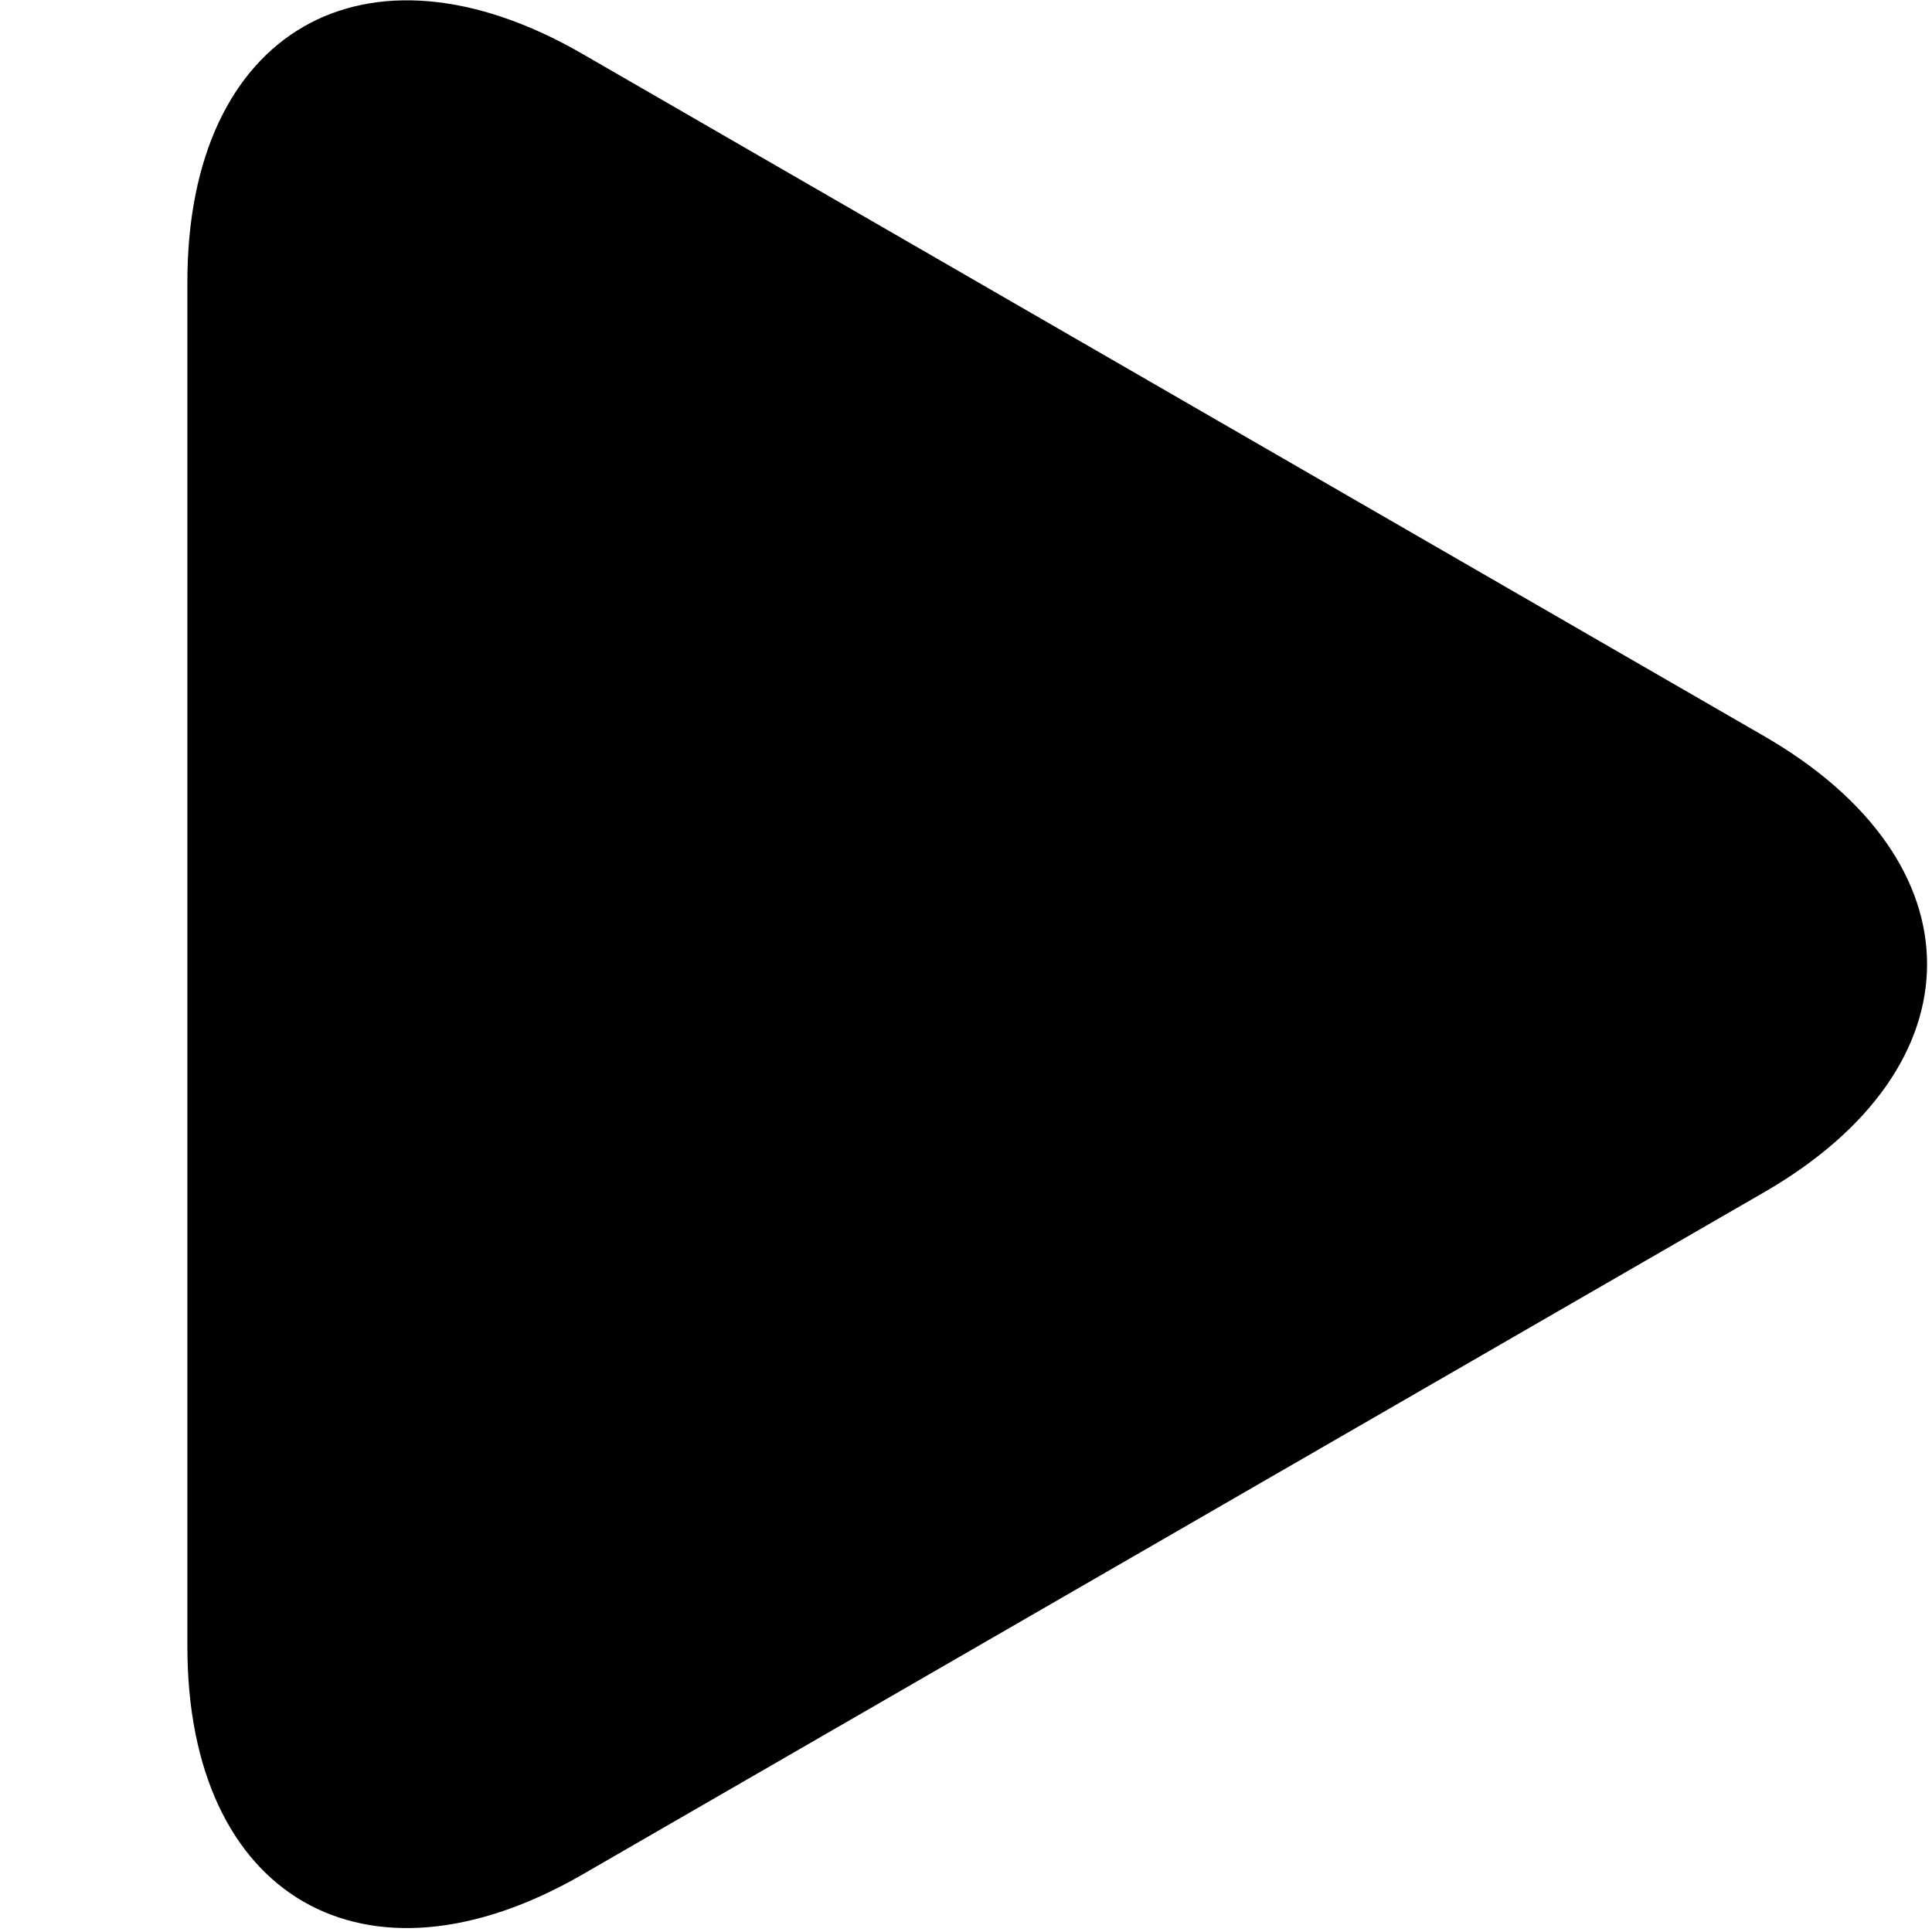 <?xml version="1.0" encoding="utf-8"?>
<!-- Generator: Adobe Illustrator 16.0.4, SVG Export Plug-In . SVG Version: 6.00 Build 0)  -->
<svg version="1.2" baseProfile="tiny" id="Layer_1" xmlns="http://www.w3.org/2000/svg" xmlns:xlink="http://www.w3.org/1999/xlink"
	 x="0px" y="0px" width="600px" height="600px" viewBox="0 0 600 600" xml:space="preserve">
<path d="M58.191,87.551c0-77.909,55.204-109.78,122.674-70.826l367.002,211.89c67.472,38.954,67.471,102.697,0,141.651
	L180.866,582.154c-67.471,38.953-122.675,7.082-122.675-70.827V87.551z"/>
</svg>
